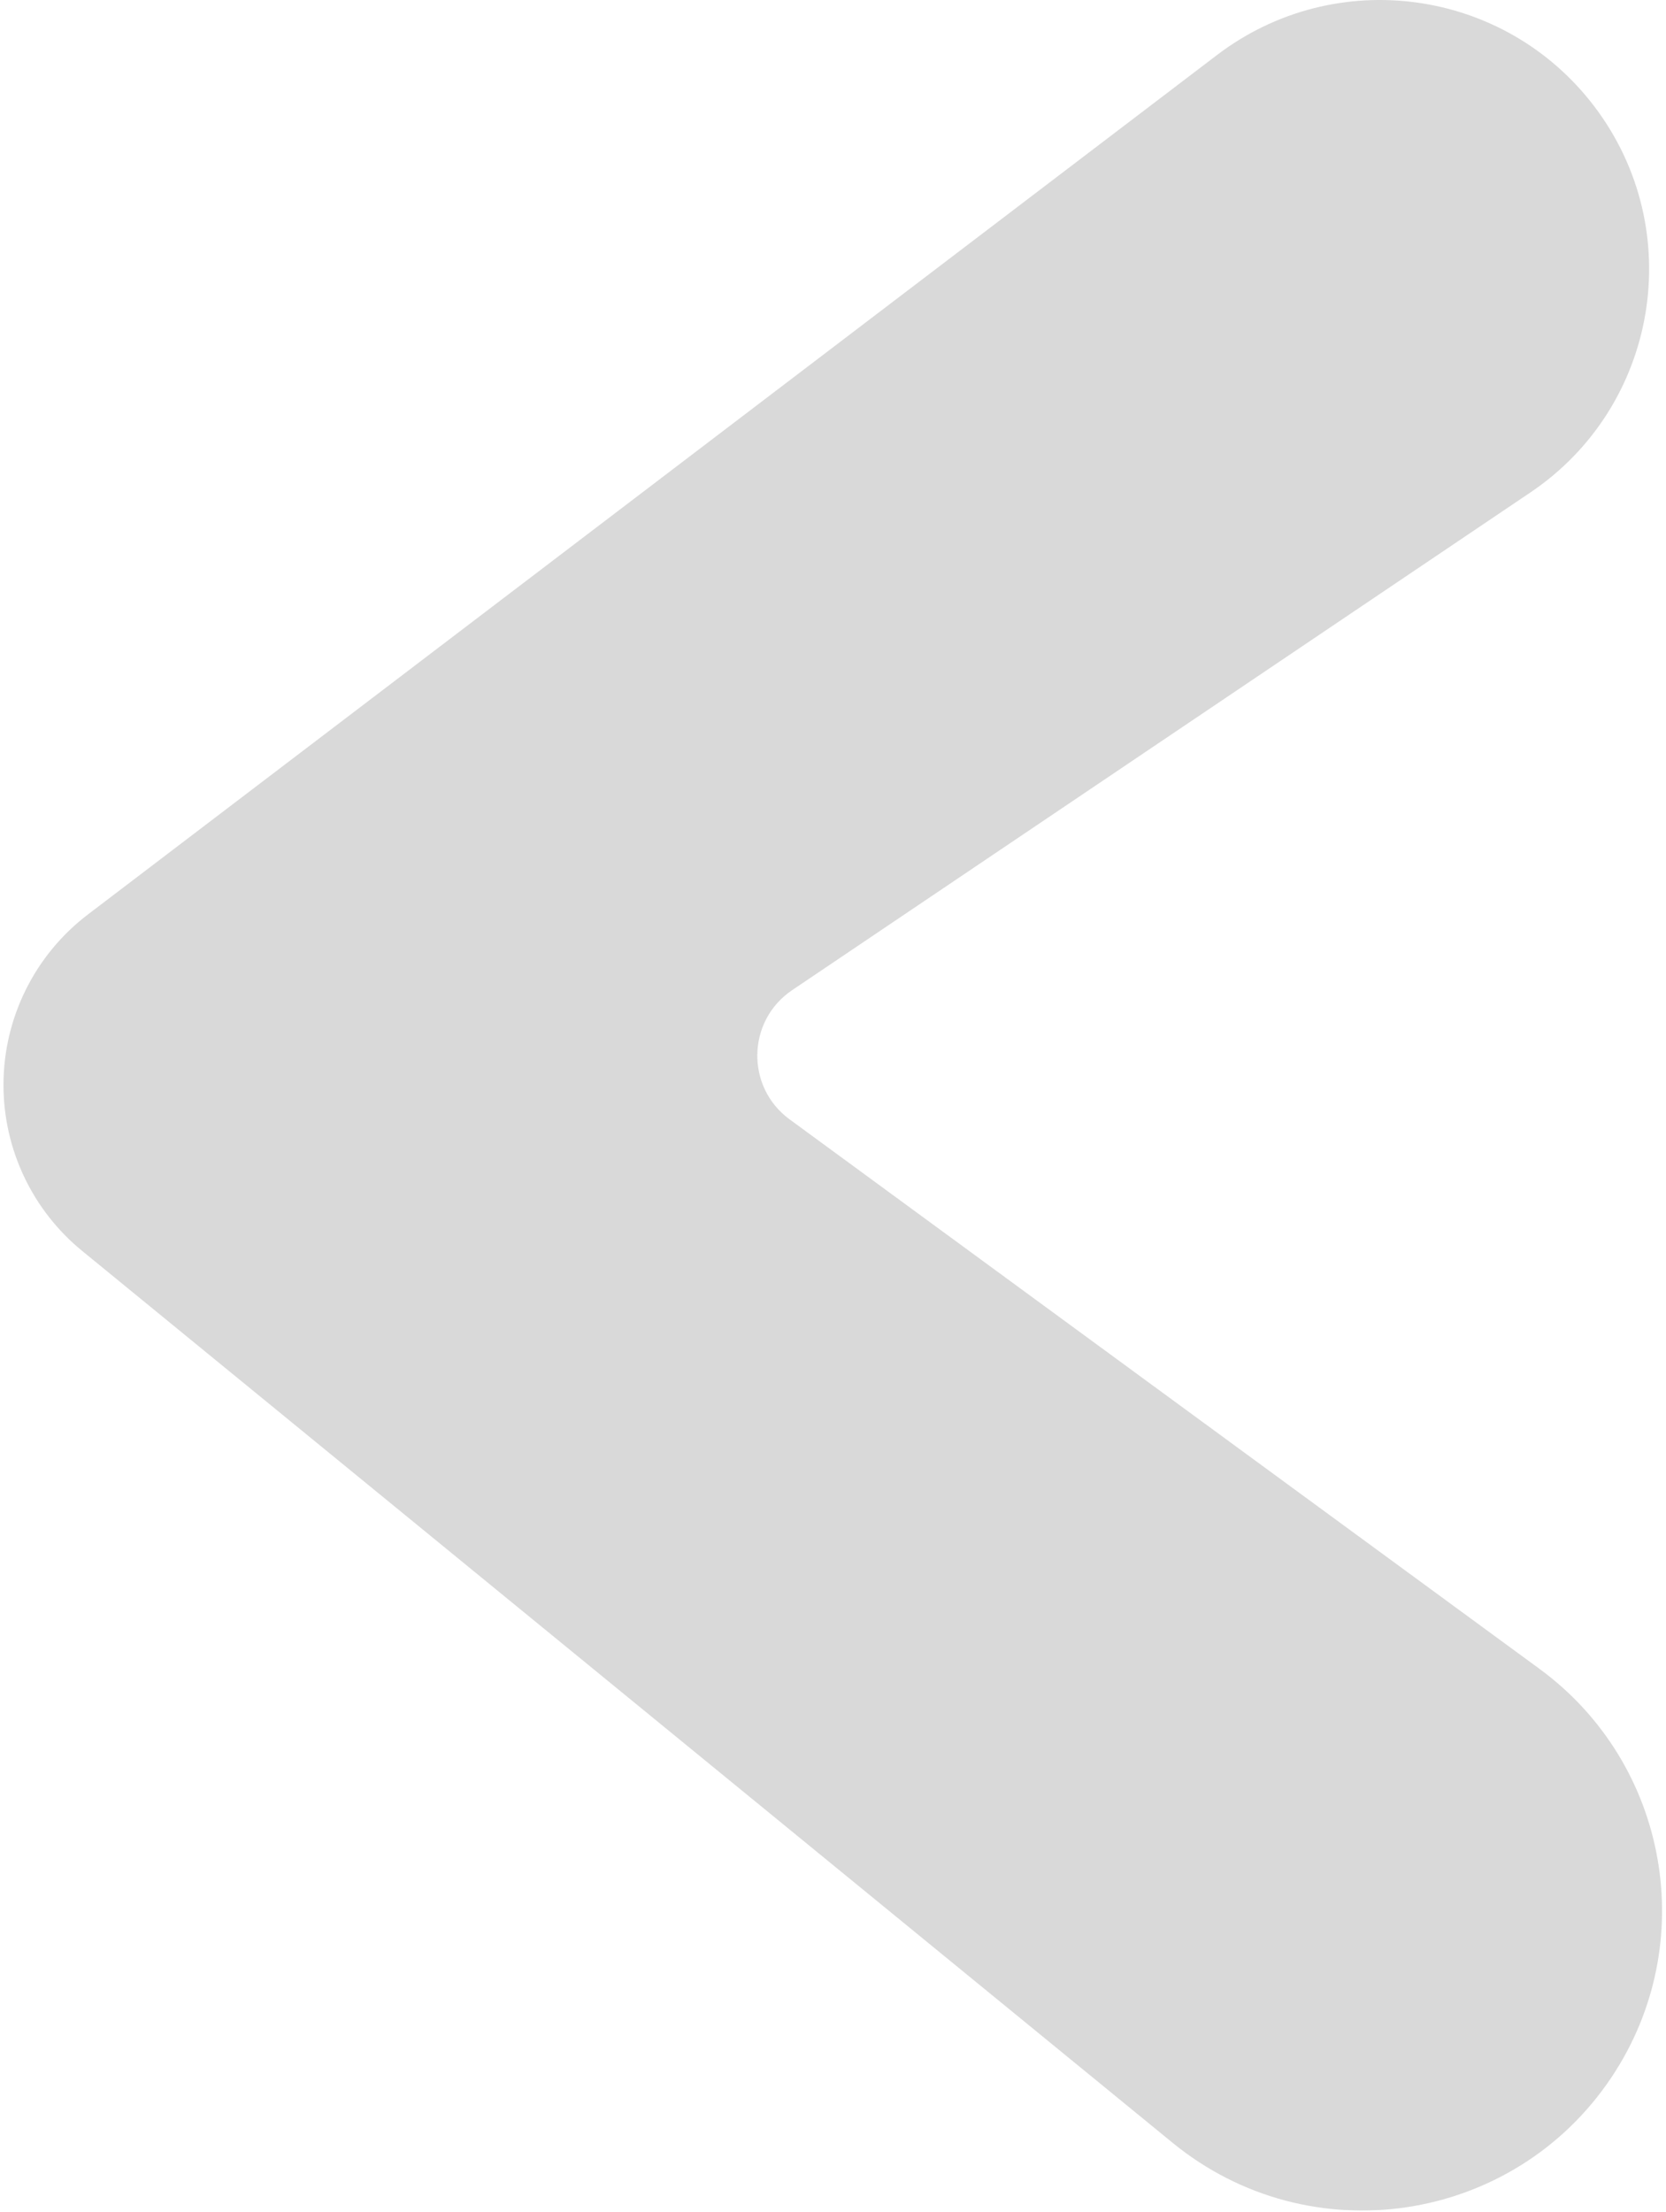 <svg width="211" height="280" viewBox="0 0 211 280" fill="none" xmlns="http://www.w3.org/2000/svg">
<path d="M193.825 62.345L100.326 125.353C94.582 129.224 94.417 137.621 100.005 141.713L194.969 211.271C211.364 223.28 215.392 246.071 204.106 262.973C191.661 281.61 165.863 285.465 148.513 271.28L10.399 158.361C4.096 153.208 0.44 145.497 0.44 137.357C0.44 128.883 4.399 120.896 11.143 115.765L154.143 6.96C169.161 -4.467 190.606 -1.514 201.978 13.546C213.753 29.142 210.031 51.424 193.825 62.345Z" fill="#D9D9D9"/>
</svg>
